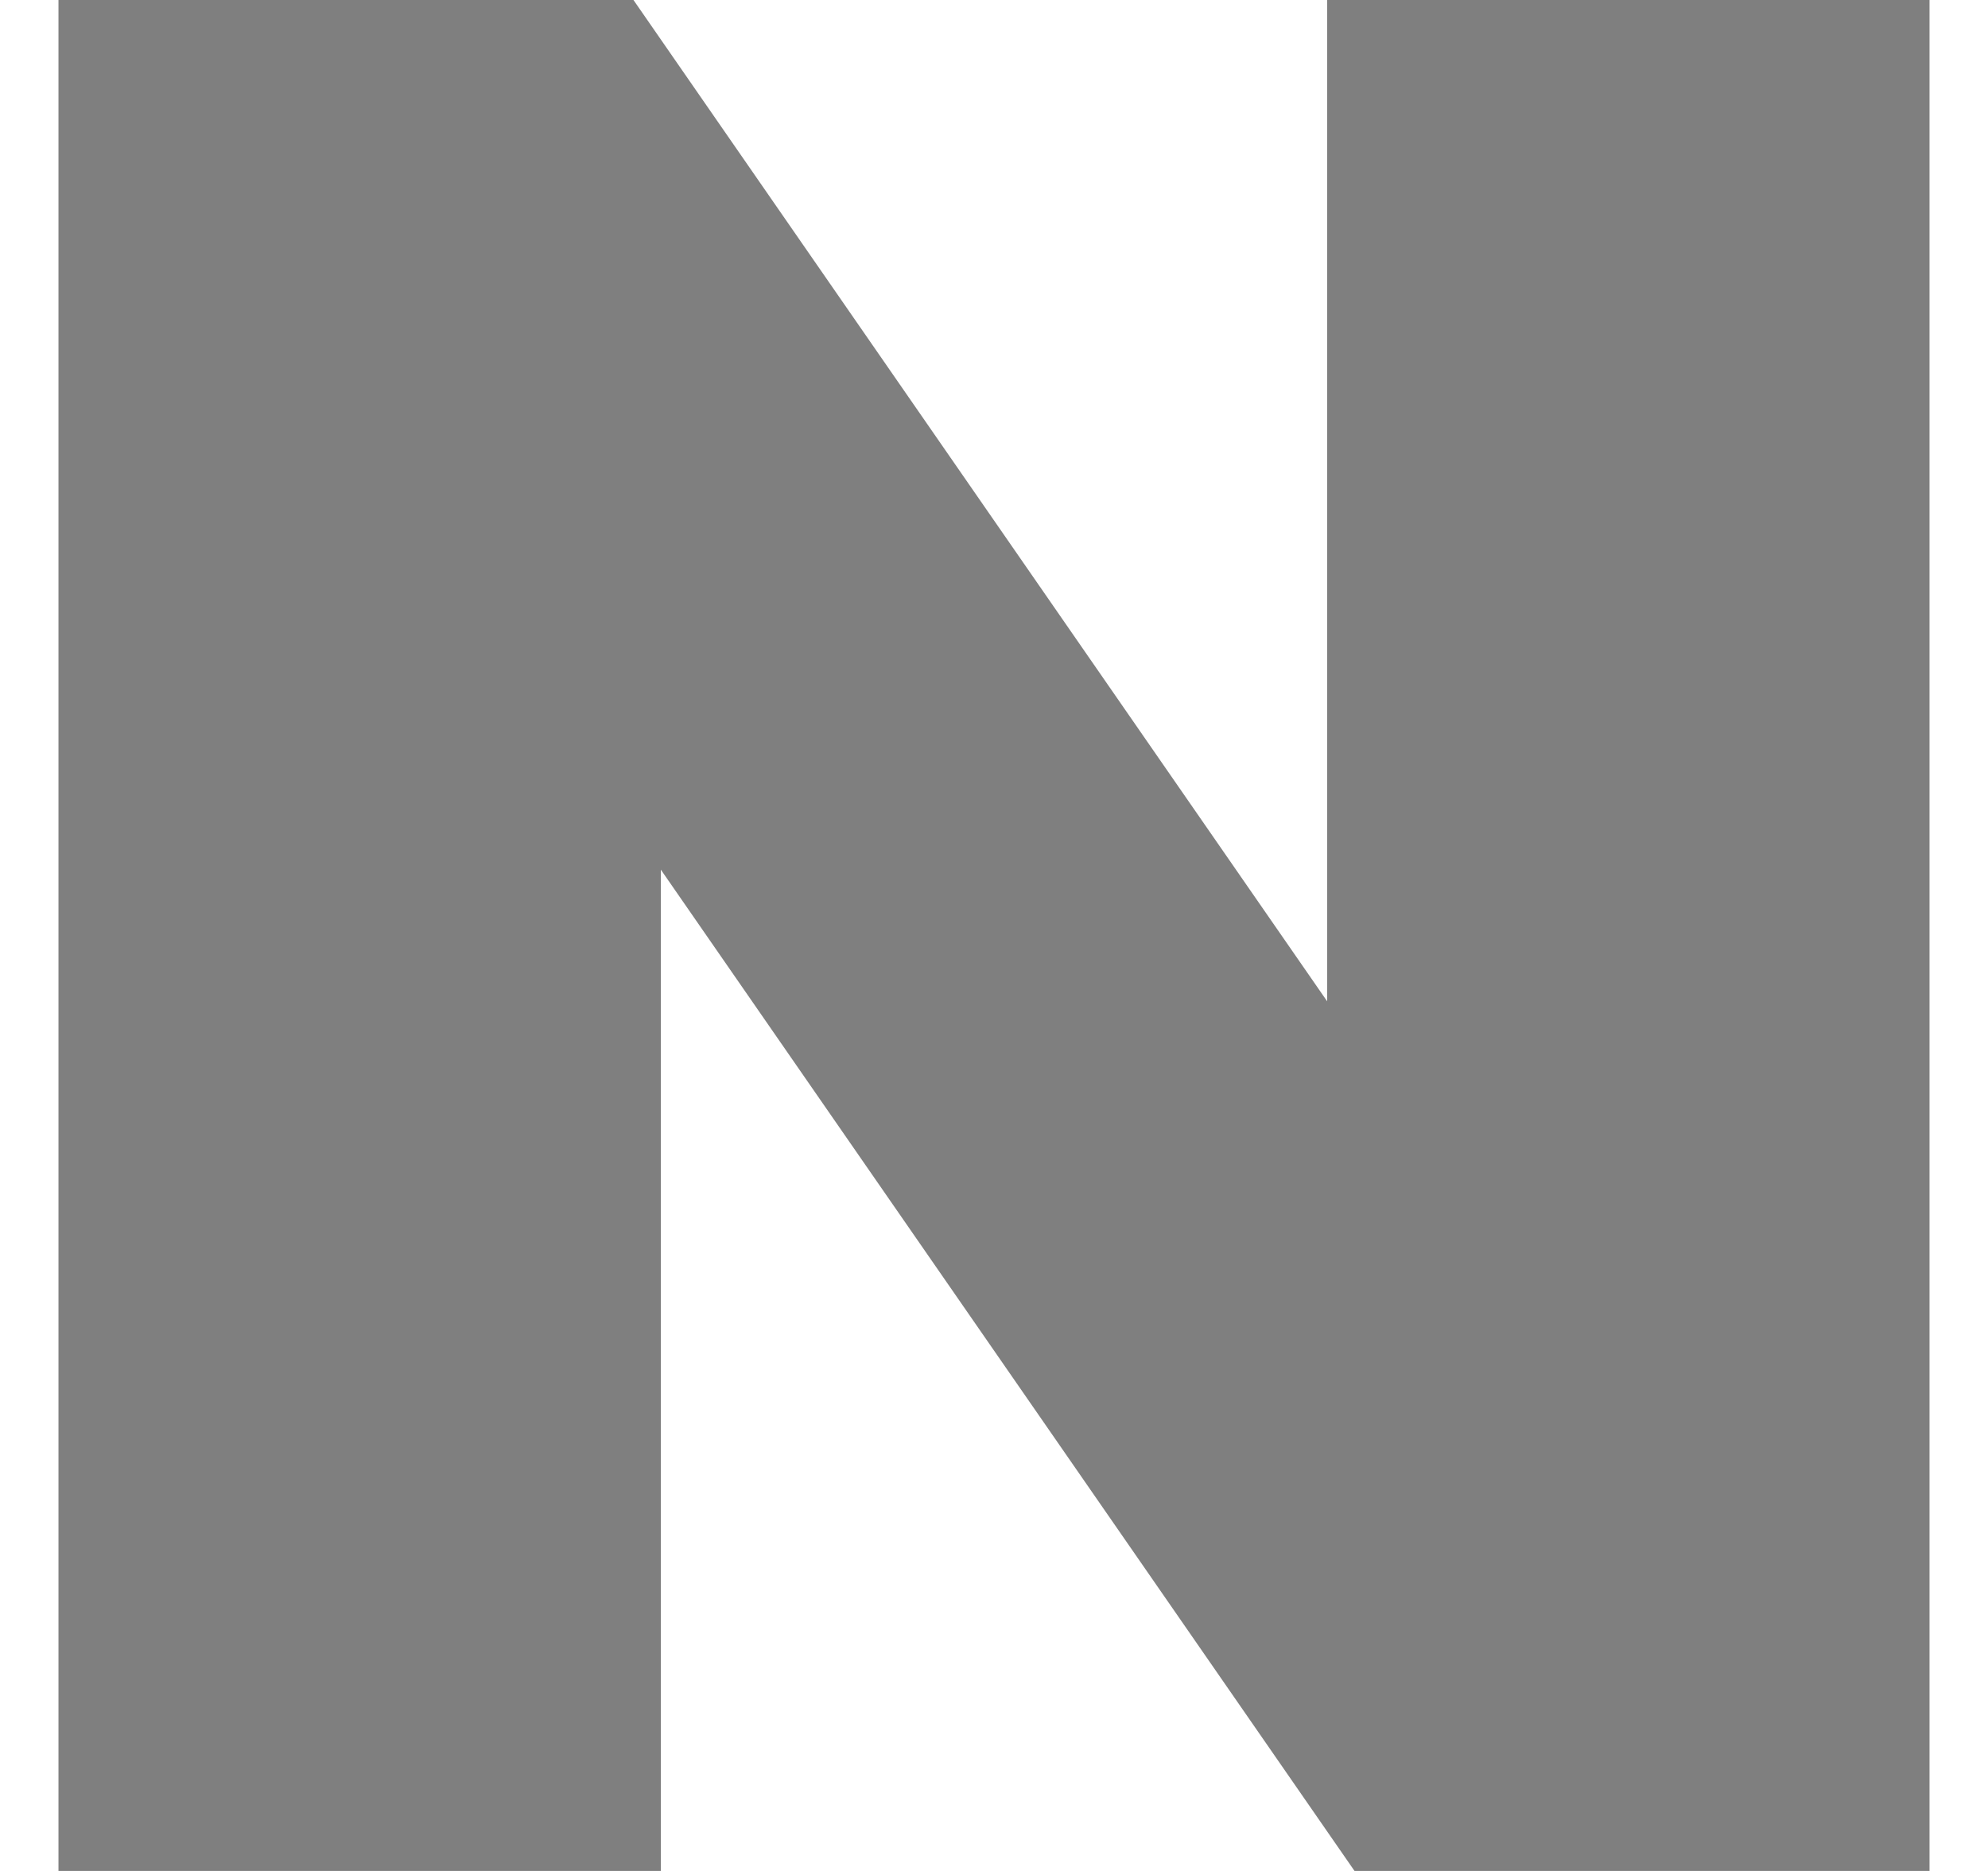 <svg width="17" height="16" viewBox="0 0 17 16" fill="none" xmlns="http://www.w3.org/2000/svg">
<g clip-path="url(#clip0_49_168)">
<path d="M11.349 8.563L5.417 0H0.5V16H5.651V7.437L11.583 16H16.5V0H11.349V8.563Z" fill="#7F7F7F"/>
</g>
<defs>
<clipPath id="clip0_49_168">
<rect width="16" height="16" fill="white" transform="translate(0.5)"/>
</clipPath>
</defs>
</svg>
